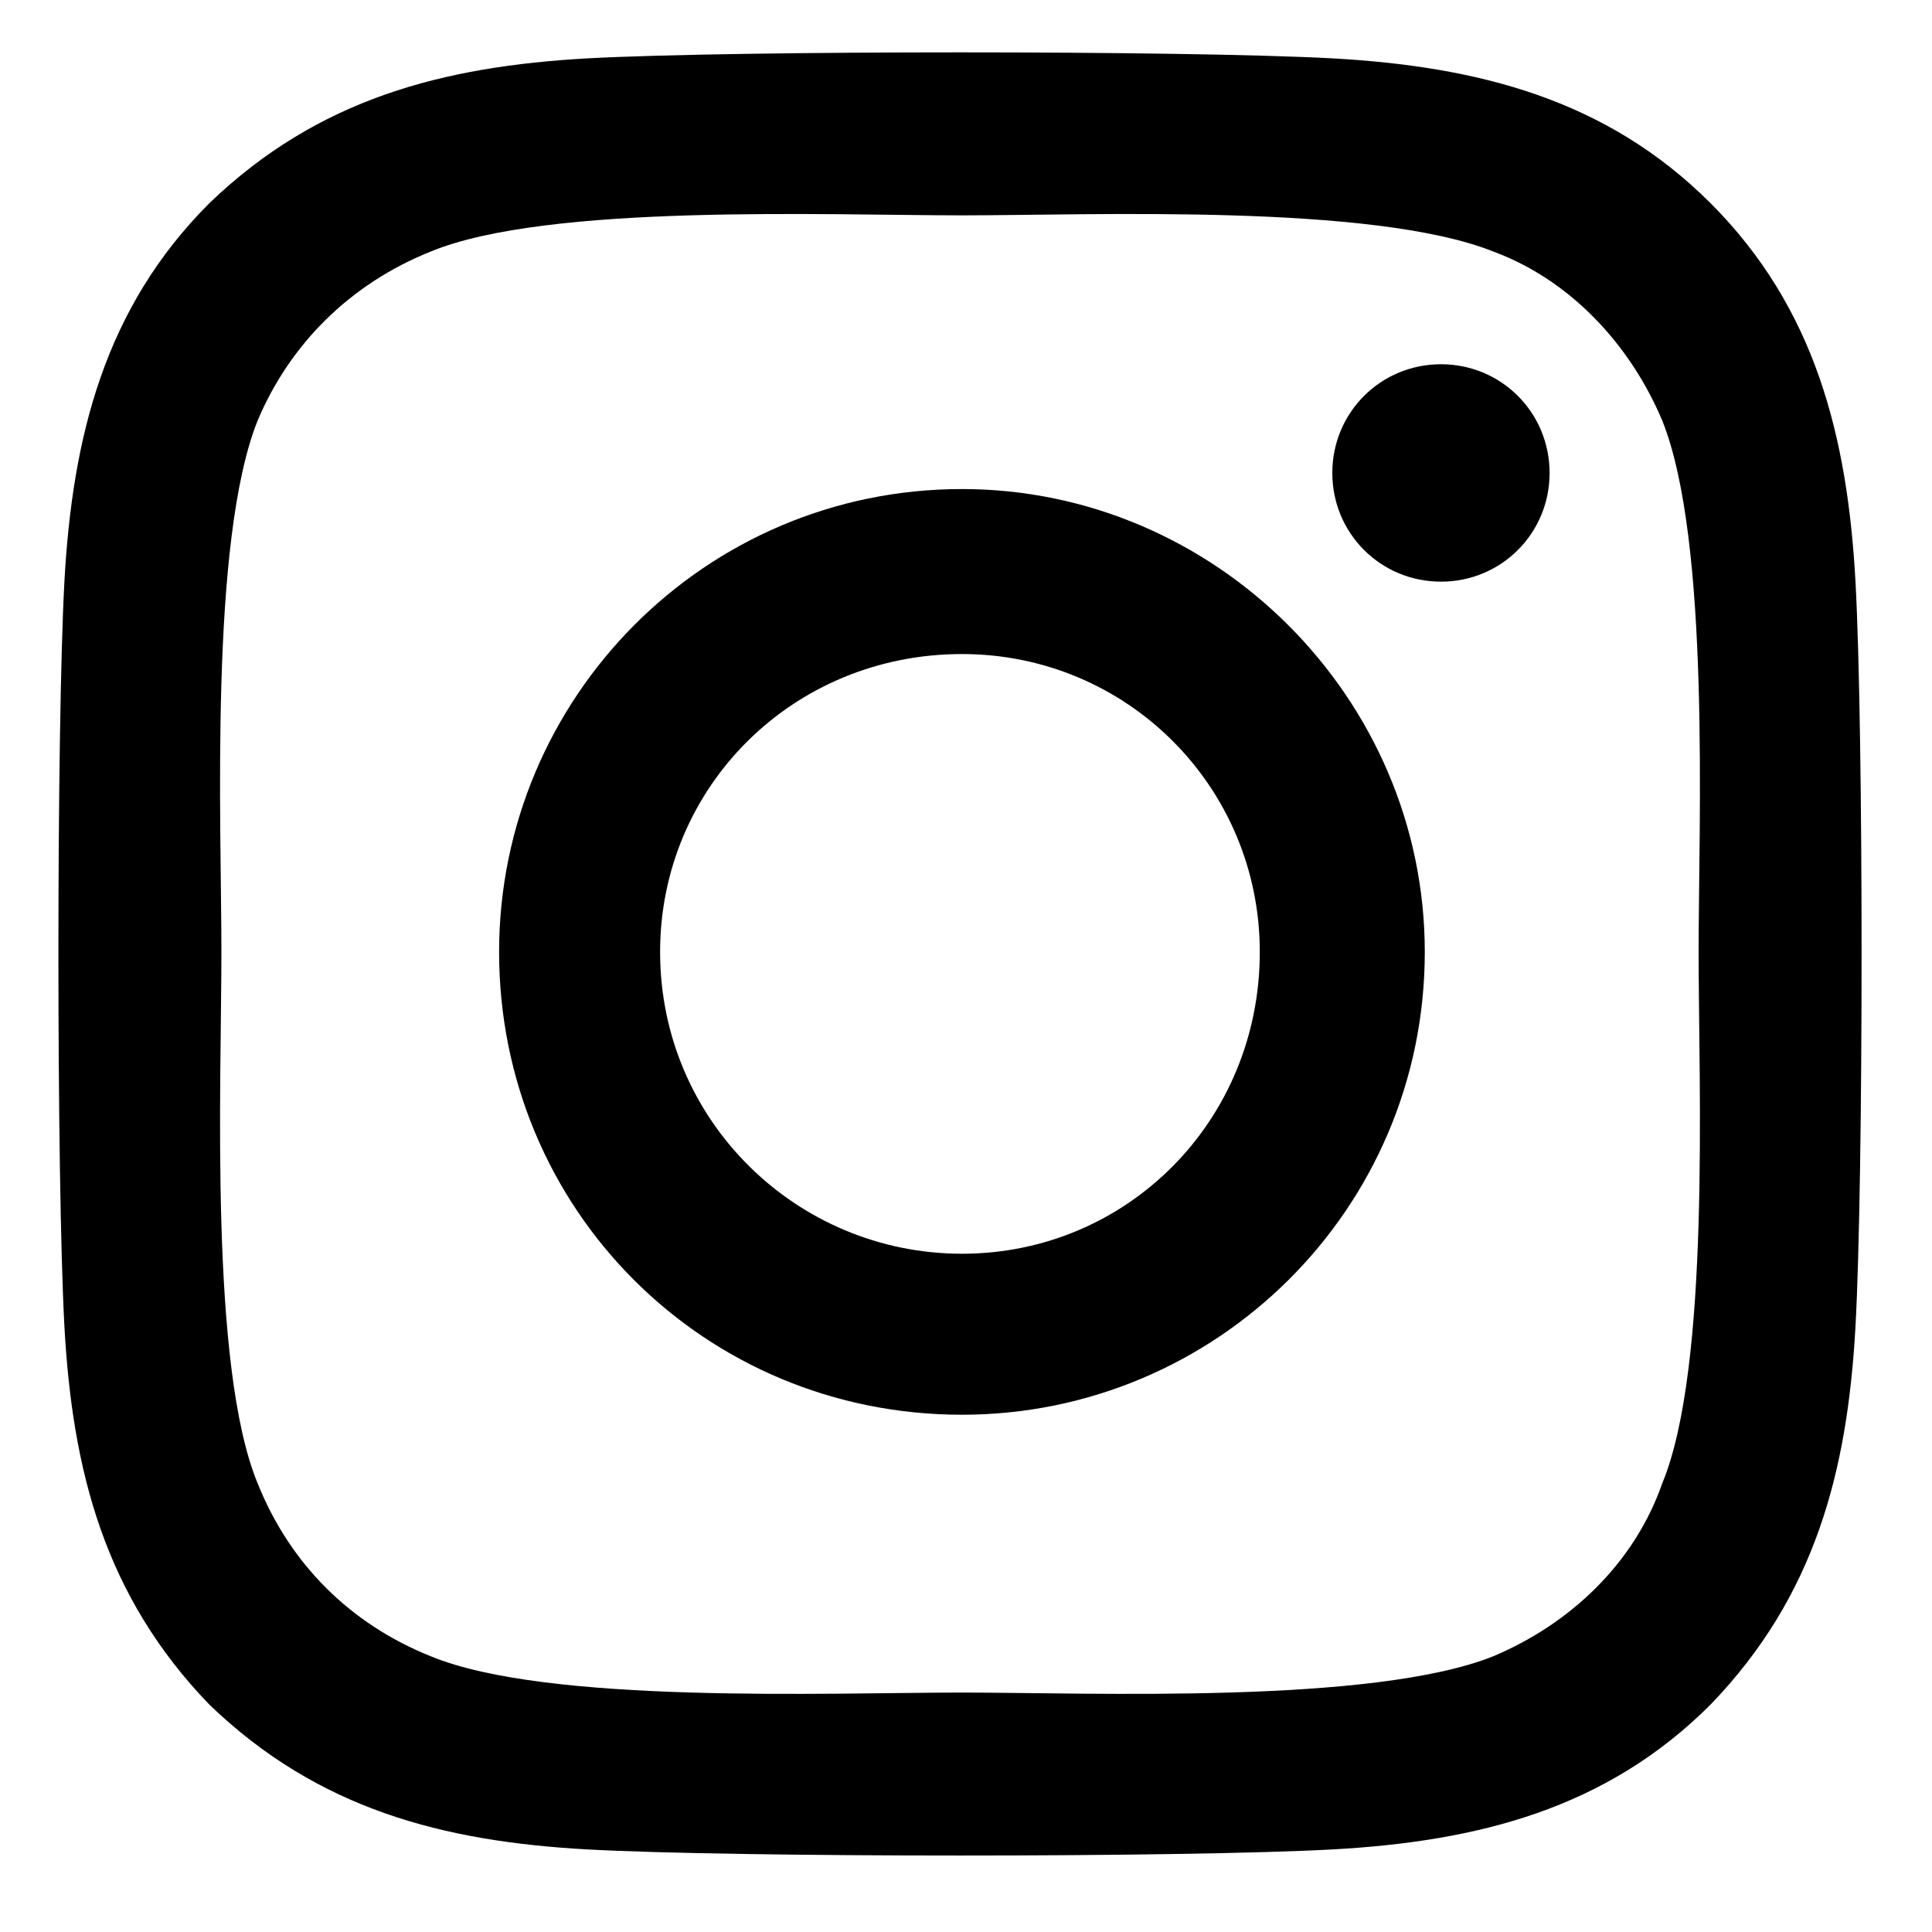 <svg width="15" height="15" viewBox="0 0 15 15" fill="none" xmlns="http://www.w3.org/2000/svg">
<path d="M7.469 3.797C9.438 3.797 11.062 5.422 11.062 7.391C11.062 9.391 9.438 10.984 7.469 10.984C5.469 10.984 3.875 9.391 3.875 7.391C3.875 5.422 5.469 3.797 7.469 3.797ZM7.469 9.734C8.75 9.734 9.781 8.703 9.781 7.391C9.781 6.109 8.75 5.078 7.469 5.078C6.156 5.078 5.125 6.109 5.125 7.391C5.125 8.703 6.188 9.734 7.469 9.734ZM12.031 3.672C12.031 4.141 11.656 4.516 11.188 4.516C10.719 4.516 10.344 4.141 10.344 3.672C10.344 3.203 10.719 2.828 11.188 2.828C11.656 2.828 12.031 3.203 12.031 3.672ZM14.406 4.516C14.469 5.672 14.469 9.141 14.406 10.297C14.344 11.422 14.094 12.391 13.281 13.234C12.469 14.047 11.469 14.297 10.344 14.359C9.188 14.422 5.719 14.422 4.562 14.359C3.438 14.297 2.469 14.047 1.625 13.234C0.812 12.391 0.562 11.422 0.5 10.297C0.438 9.141 0.438 5.672 0.5 4.516C0.562 3.391 0.812 2.391 1.625 1.578C2.469 0.766 3.438 0.516 4.562 0.453C5.719 0.391 9.188 0.391 10.344 0.453C11.469 0.516 12.469 0.766 13.281 1.578C14.094 2.391 14.344 3.391 14.406 4.516ZM12.906 11.516C13.281 10.609 13.188 8.422 13.188 7.391C13.188 6.391 13.281 4.203 12.906 3.266C12.656 2.672 12.188 2.172 11.594 1.953C10.656 1.578 8.469 1.672 7.469 1.672C6.438 1.672 4.25 1.578 3.344 1.953C2.719 2.203 2.25 2.672 2 3.266C1.625 4.203 1.719 6.391 1.719 7.391C1.719 8.422 1.625 10.609 2 11.516C2.25 12.141 2.719 12.609 3.344 12.859C4.25 13.234 6.438 13.141 7.469 13.141C8.469 13.141 10.656 13.234 11.594 12.859C12.188 12.609 12.688 12.141 12.906 11.516Z" fill="black"/>
</svg>
